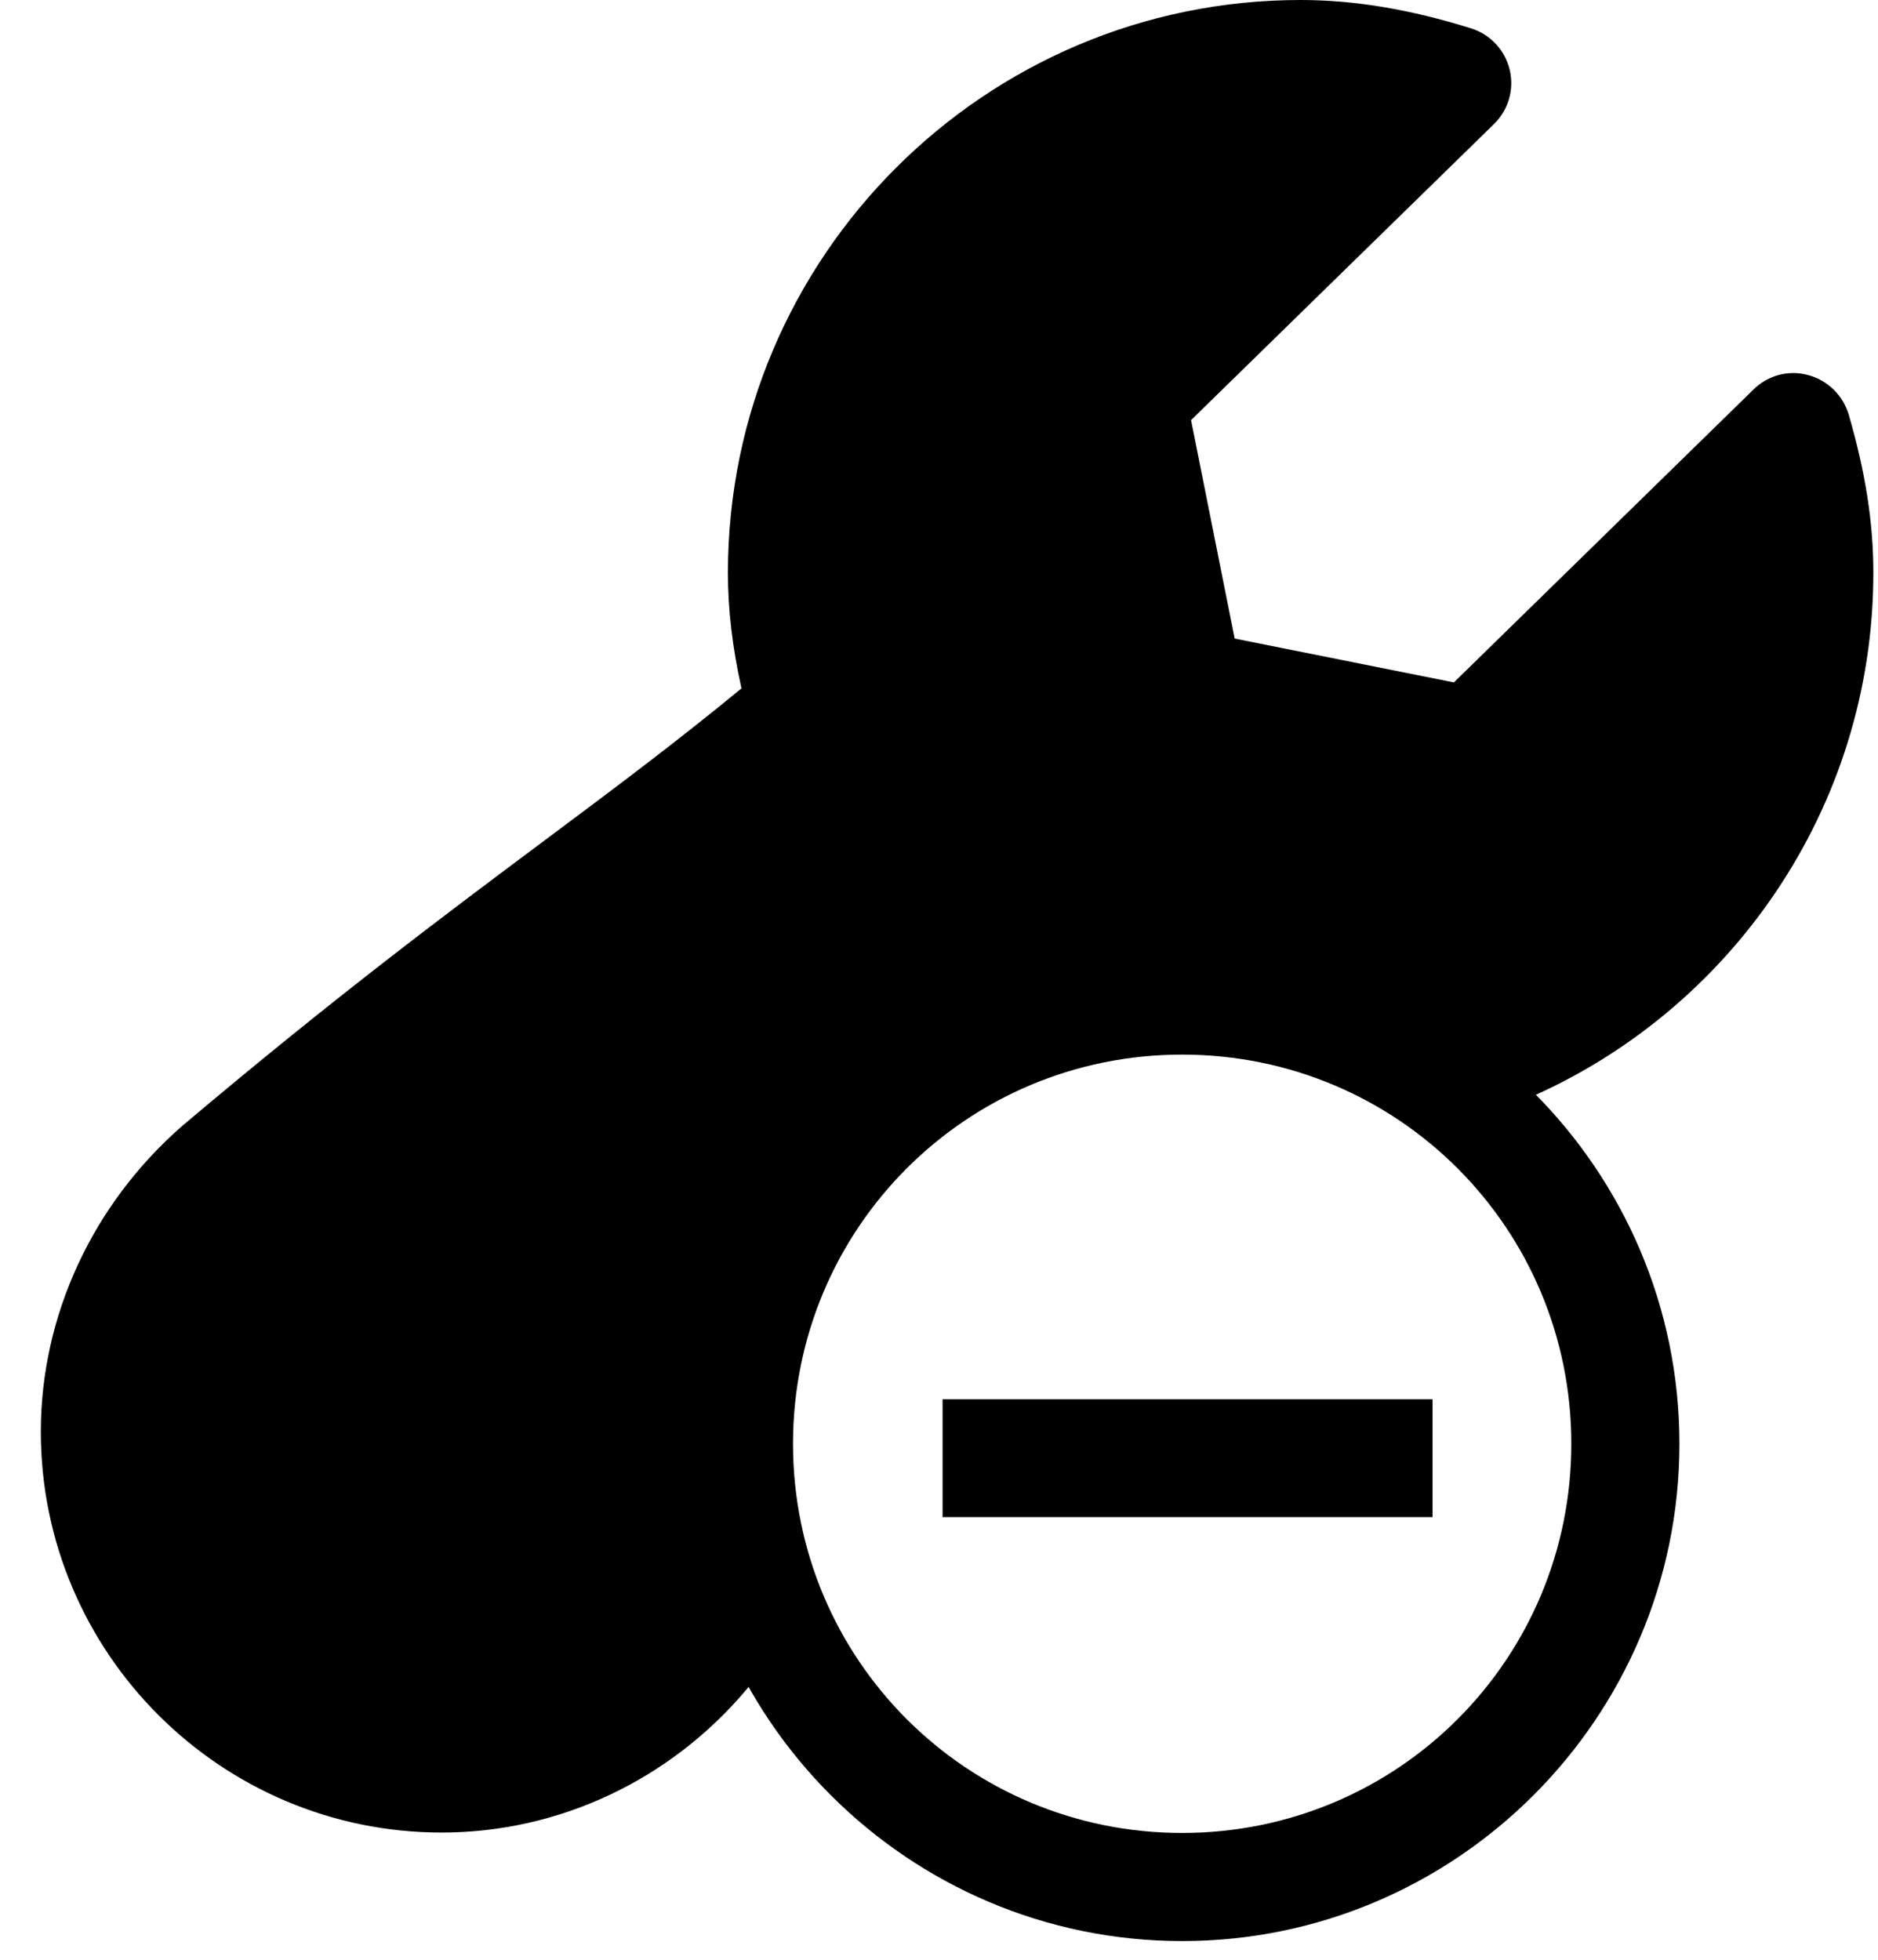<svg xmlns="http://www.w3.org/2000/svg" width="23" height="24">
  <g fill-rule="evenodd">
    <path fill-rule="nonzero" d="M18.661 13.472c-1.063-1.054-2.527-1.705-4.142-1.705-3.249 0-5.884 2.634-5.884 5.884 0 1.014.257 1.969.709 2.802-.066.078-.133.156-.201.236-.938 1.114-2.302 1.753-3.734 1.753C2.702 22.442.5 20.24.5 17.533c0-1.418.631-2.783 1.732-3.745 1.875-1.584 3.25-2.609 4.463-3.515.849-.634 1.598-1.194 2.386-1.843-.112-.505-.166-.964-.166-1.417C8.916 3.146 12.062 0 15.929 0c.661 0 1.344.115 2.089.348.236.074.414.267.471.506.058.24-.015.492-.192.665l-3.71 3.626.534 2.675 2.685.537 3.669-3.587c.175-.173.428-.243.669-.177.238.063.426.247.497.483.206.71.302 1.324.302 1.937 0 2.899-1.768 5.392-4.281 6.459z"/>
    <path fill-rule="nonzero" d="M20.568 17.681c0-3.355-2.734-6.09-6.09-6.09-3.355 0-6.09 2.734-6.09 6.09 0 3.355 2.734 6.09 6.09 6.09 3.355 0 6.09-2.734 6.09-6.09zm-1.324 0c0 2.64-2.126 4.766-4.766 4.766-2.64 0-4.766-2.126-4.766-4.766 0-2.64 2.126-4.766 4.766-4.766 2.64 0 4.766 2.126 4.766 4.766z"/>
    <path d="M11.544 17.136h6v1.443h-6z"/>
  </g>
</svg>
